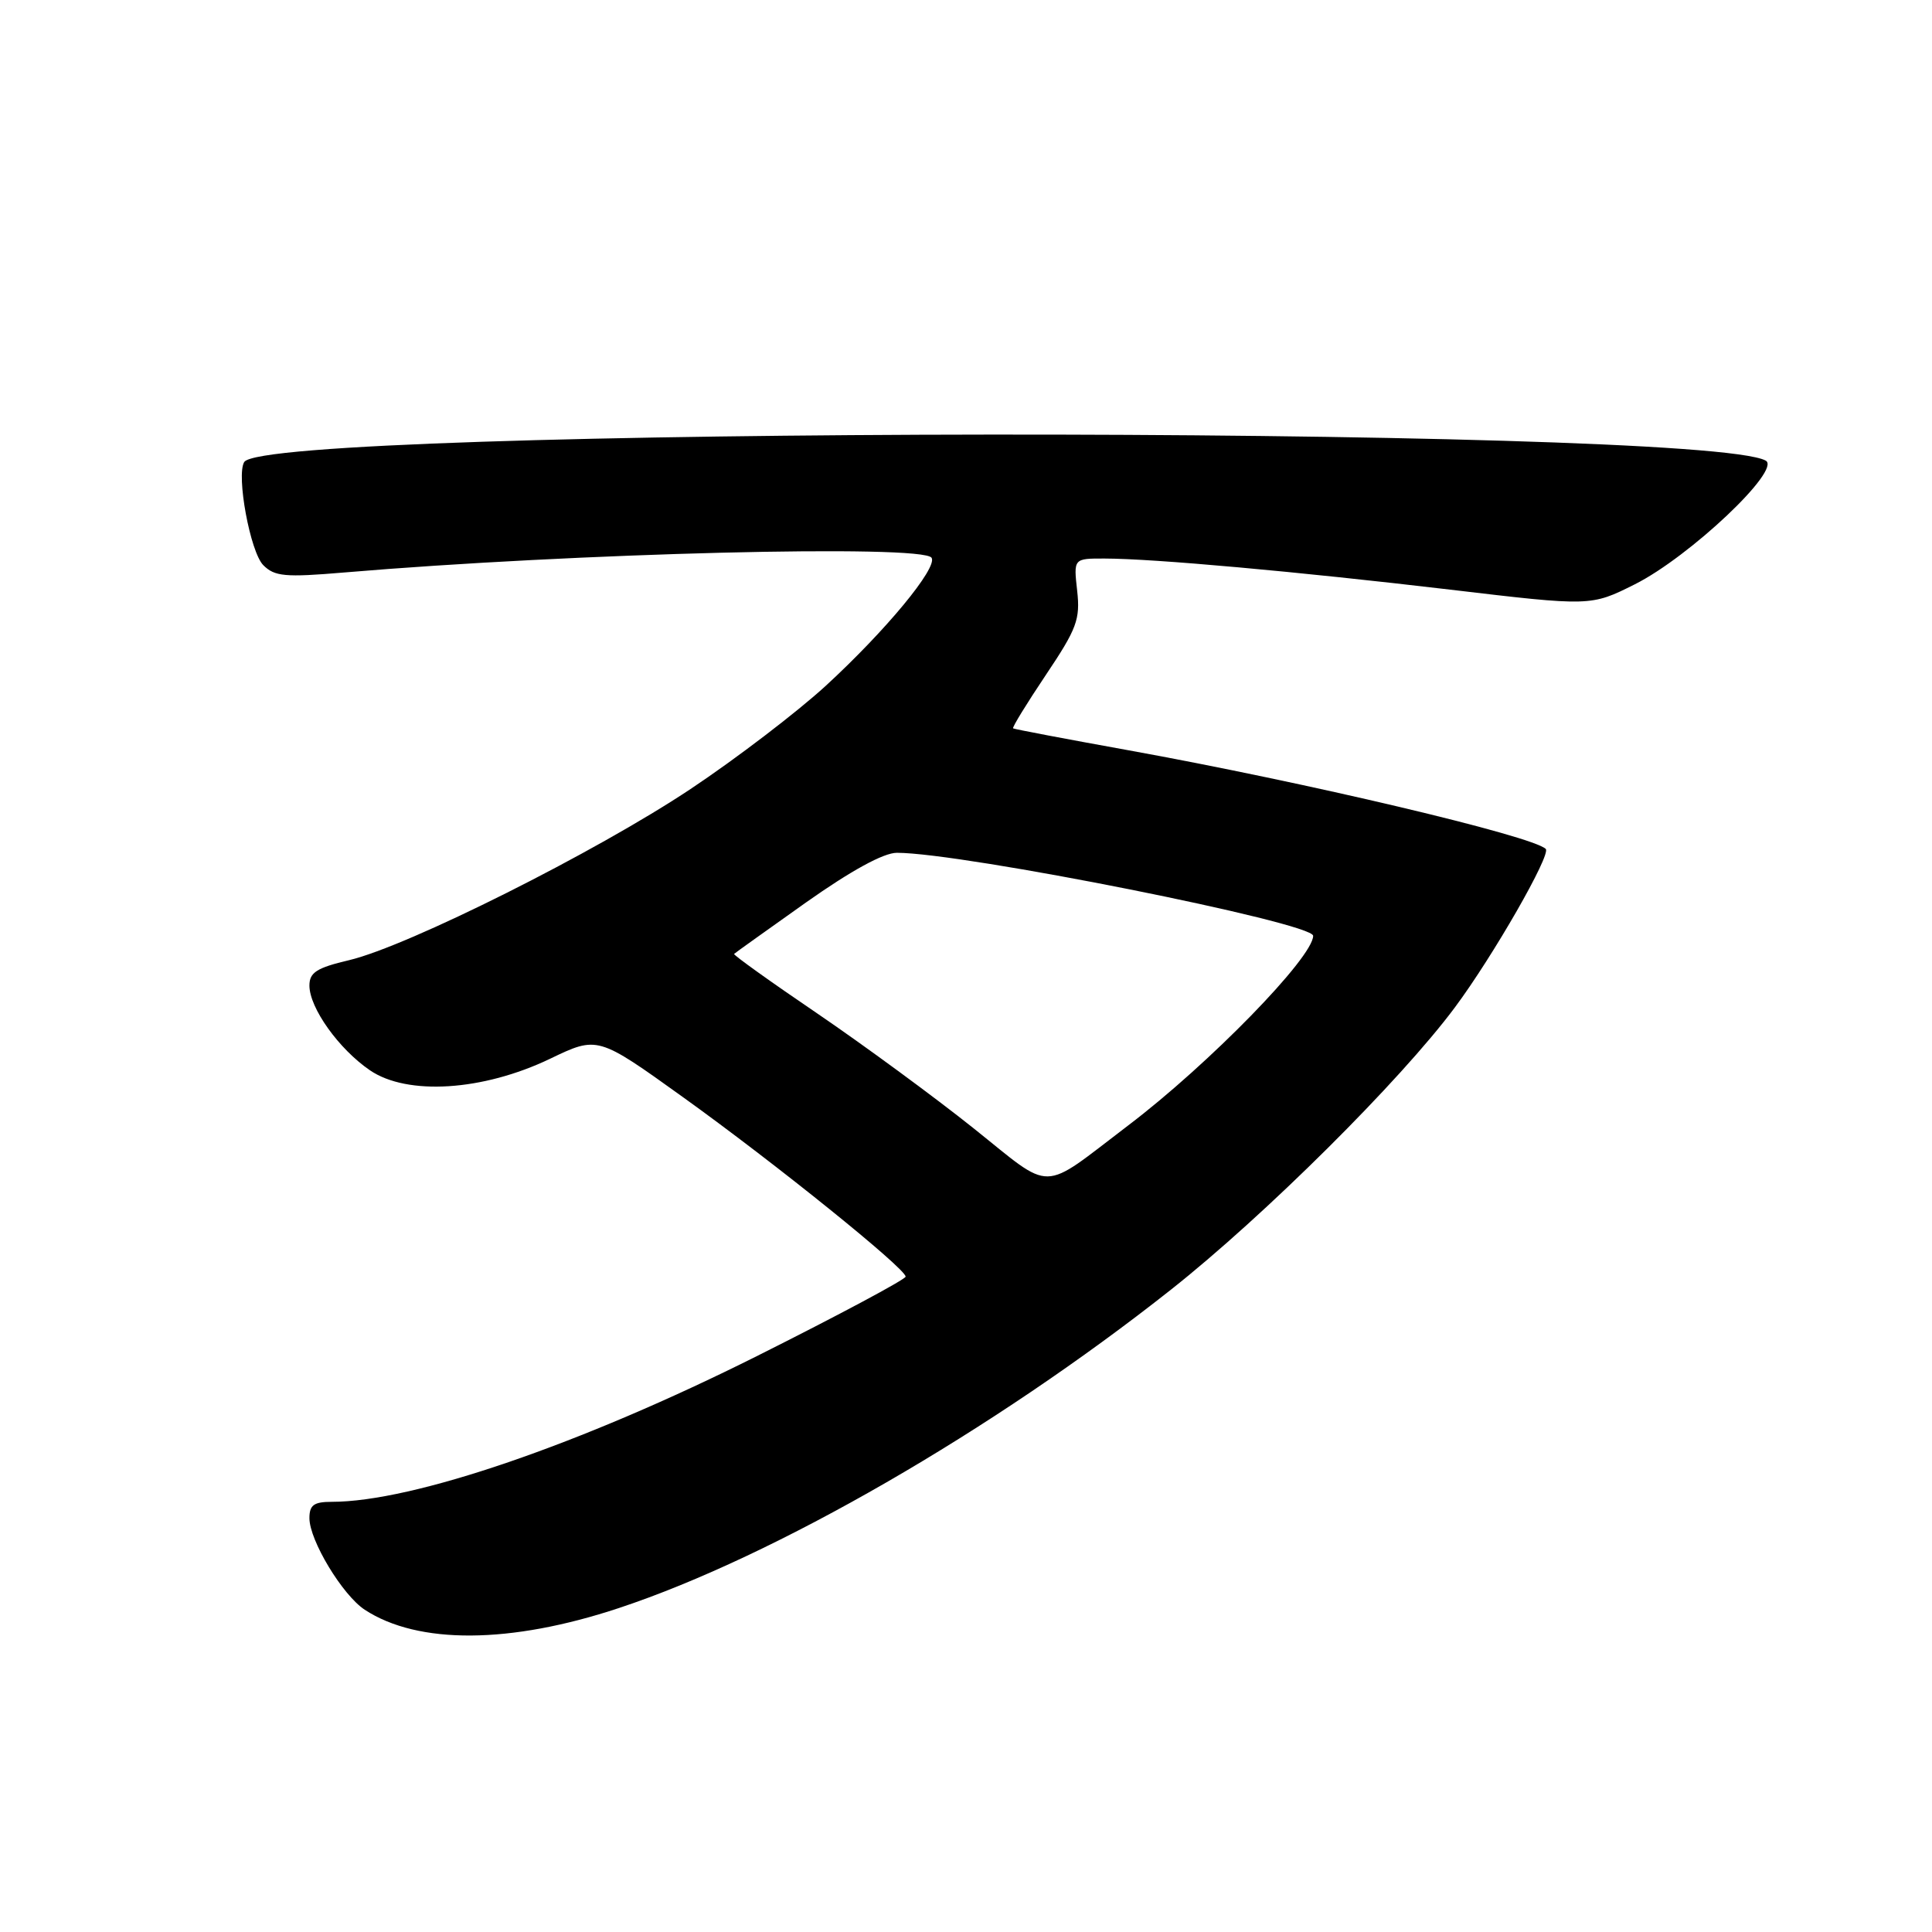 <?xml version="1.0" encoding="UTF-8" standalone="no"?>
<!DOCTYPE svg PUBLIC "-//W3C//DTD SVG 1.1//EN" "http://www.w3.org/Graphics/SVG/1.1/DTD/svg11.dtd" >
<svg xmlns="http://www.w3.org/2000/svg" xmlns:xlink="http://www.w3.org/1999/xlink" version="1.1" viewBox="0 0 256 256">
 <g >
 <path fill="currentColor"
d=" M 82.02 213.07 C 102.63 206.24 131.55 189.55 155.14 170.90 C 167.53 161.11 185.56 143.19 192.77 133.50 C 197.83 126.71 205.56 113.23 204.82 112.49 C 203.11 110.77 173.00 103.66 149.50 99.41 C 141.25 97.92 134.38 96.62 134.24 96.51 C 134.09 96.40 136.05 93.21 138.59 89.42 C 142.70 83.29 143.15 82.07 142.73 78.27 C 142.25 74.00 142.25 74.00 146.37 74.01 C 152.86 74.02 171.82 75.73 192.15 78.13 C 210.80 80.34 210.80 80.34 216.63 77.42 C 223.90 73.77 236.14 62.20 233.96 61.03 C 225.25 56.31 35.28 56.50 32.36 61.22 C 31.28 62.98 33.16 73.16 34.89 74.89 C 36.39 76.39 37.78 76.52 45.56 75.86 C 76.10 73.27 122.33 72.11 123.44 73.91 C 124.26 75.23 117.37 83.56 109.42 90.87 C 105.61 94.36 97.55 100.52 91.50 104.55 C 78.98 112.89 54.07 125.38 46.25 127.23 C 41.96 128.24 41.00 128.86 41.00 130.59 C 41.00 133.55 44.90 139.01 49.02 141.82 C 53.98 145.20 63.98 144.56 72.87 140.30 C 79.19 137.26 79.19 137.26 90.50 145.38 C 102.68 154.12 120.00 168.08 120.00 169.16 C 120.00 169.52 111.11 174.27 100.25 179.71 C 76.88 191.41 54.73 199.00 43.95 199.00 C 41.59 199.00 41.00 199.43 41.00 201.16 C 41.00 204.11 45.38 211.36 48.33 213.30 C 55.41 217.93 67.63 217.85 82.02 213.07 Z  M 128.95 149.46 C 123.76 145.32 114.46 138.49 108.28 134.28 C 102.09 130.08 97.14 126.53 97.27 126.40 C 97.39 126.27 101.69 123.21 106.80 119.58 C 112.79 115.35 117.08 113.00 118.84 113.00 C 127.57 113.00 174.00 122.26 174.00 124.00 C 174.00 126.85 160.21 140.99 149.50 149.12 C 137.69 158.09 139.72 158.06 128.95 149.46 Z "/>
</g>
</svg>